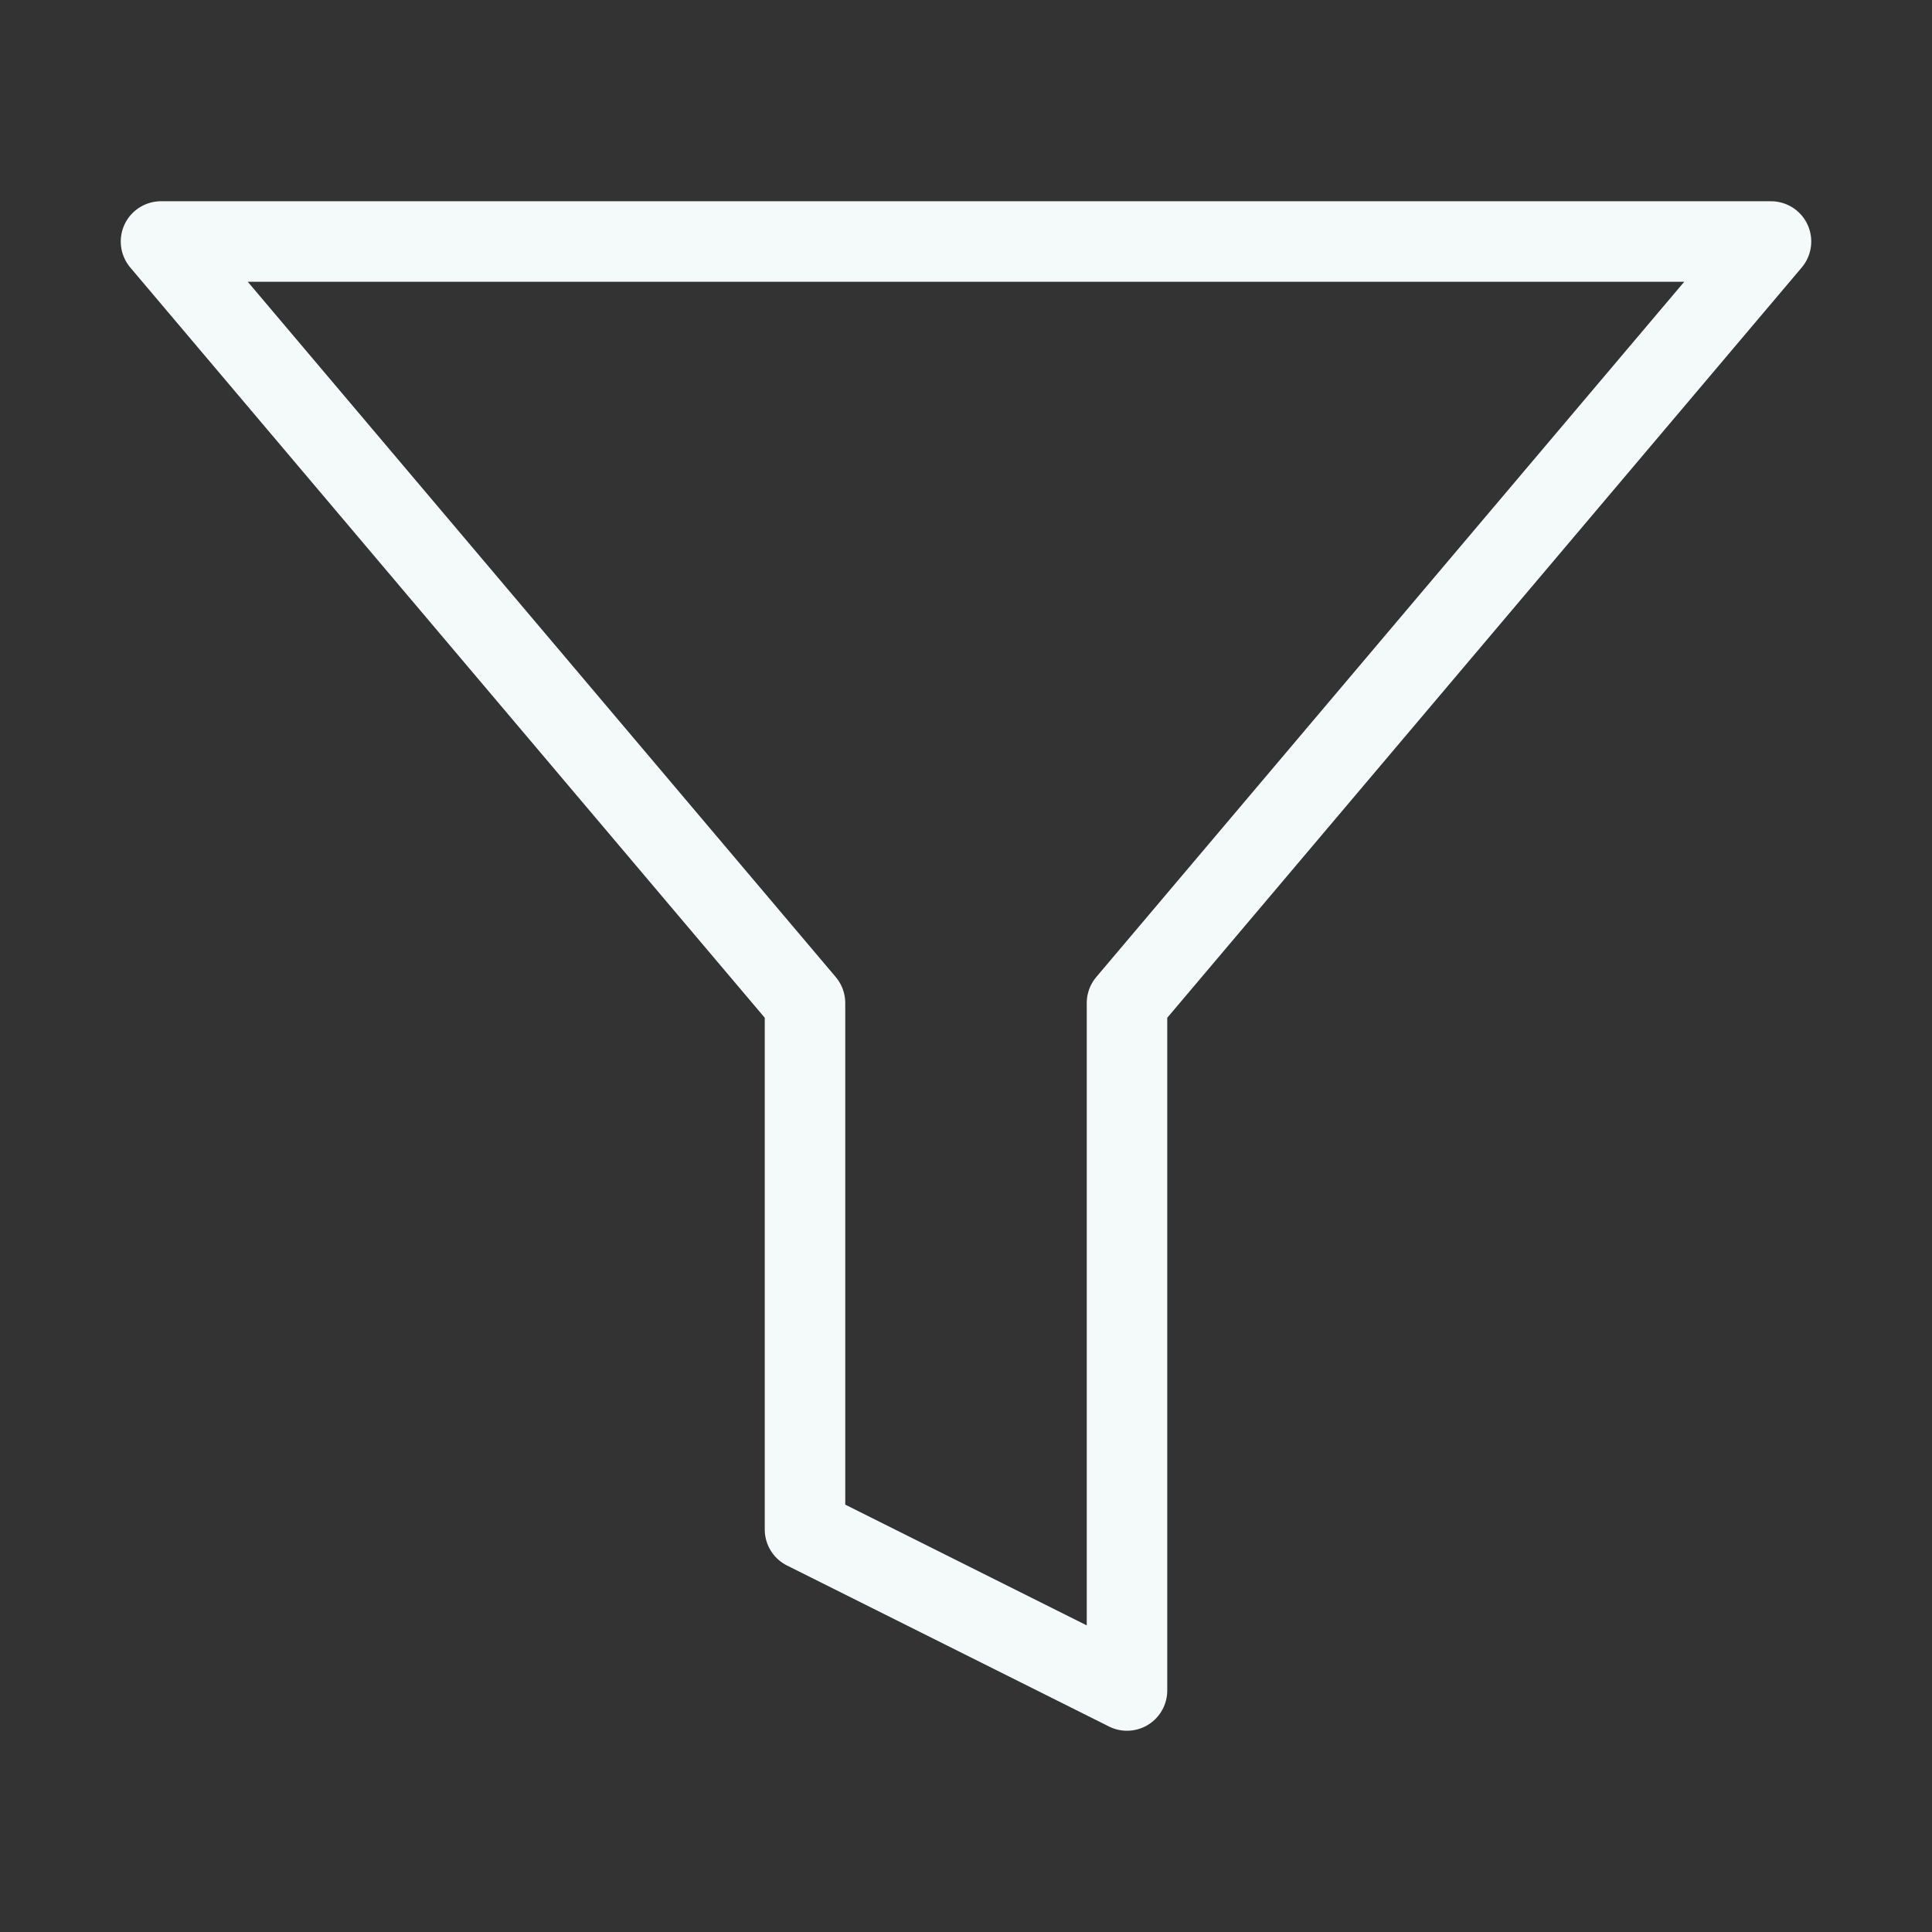 <svg width="24" height="24" viewBox="0 0 24 24" fill="none" xmlns="http://www.w3.org/2000/svg">
<rect x="0" y="0" width="24" height="24" fill="#333333" stroke="none"/>
<g id="filter">
<path id="Vector" d="M22 3H2L10 12.46V19L14 21V12.46L22 3Z" stroke="#F3FAF9" stroke-linecap="round" stroke-linejoin="round"/>
</g>
</svg>
